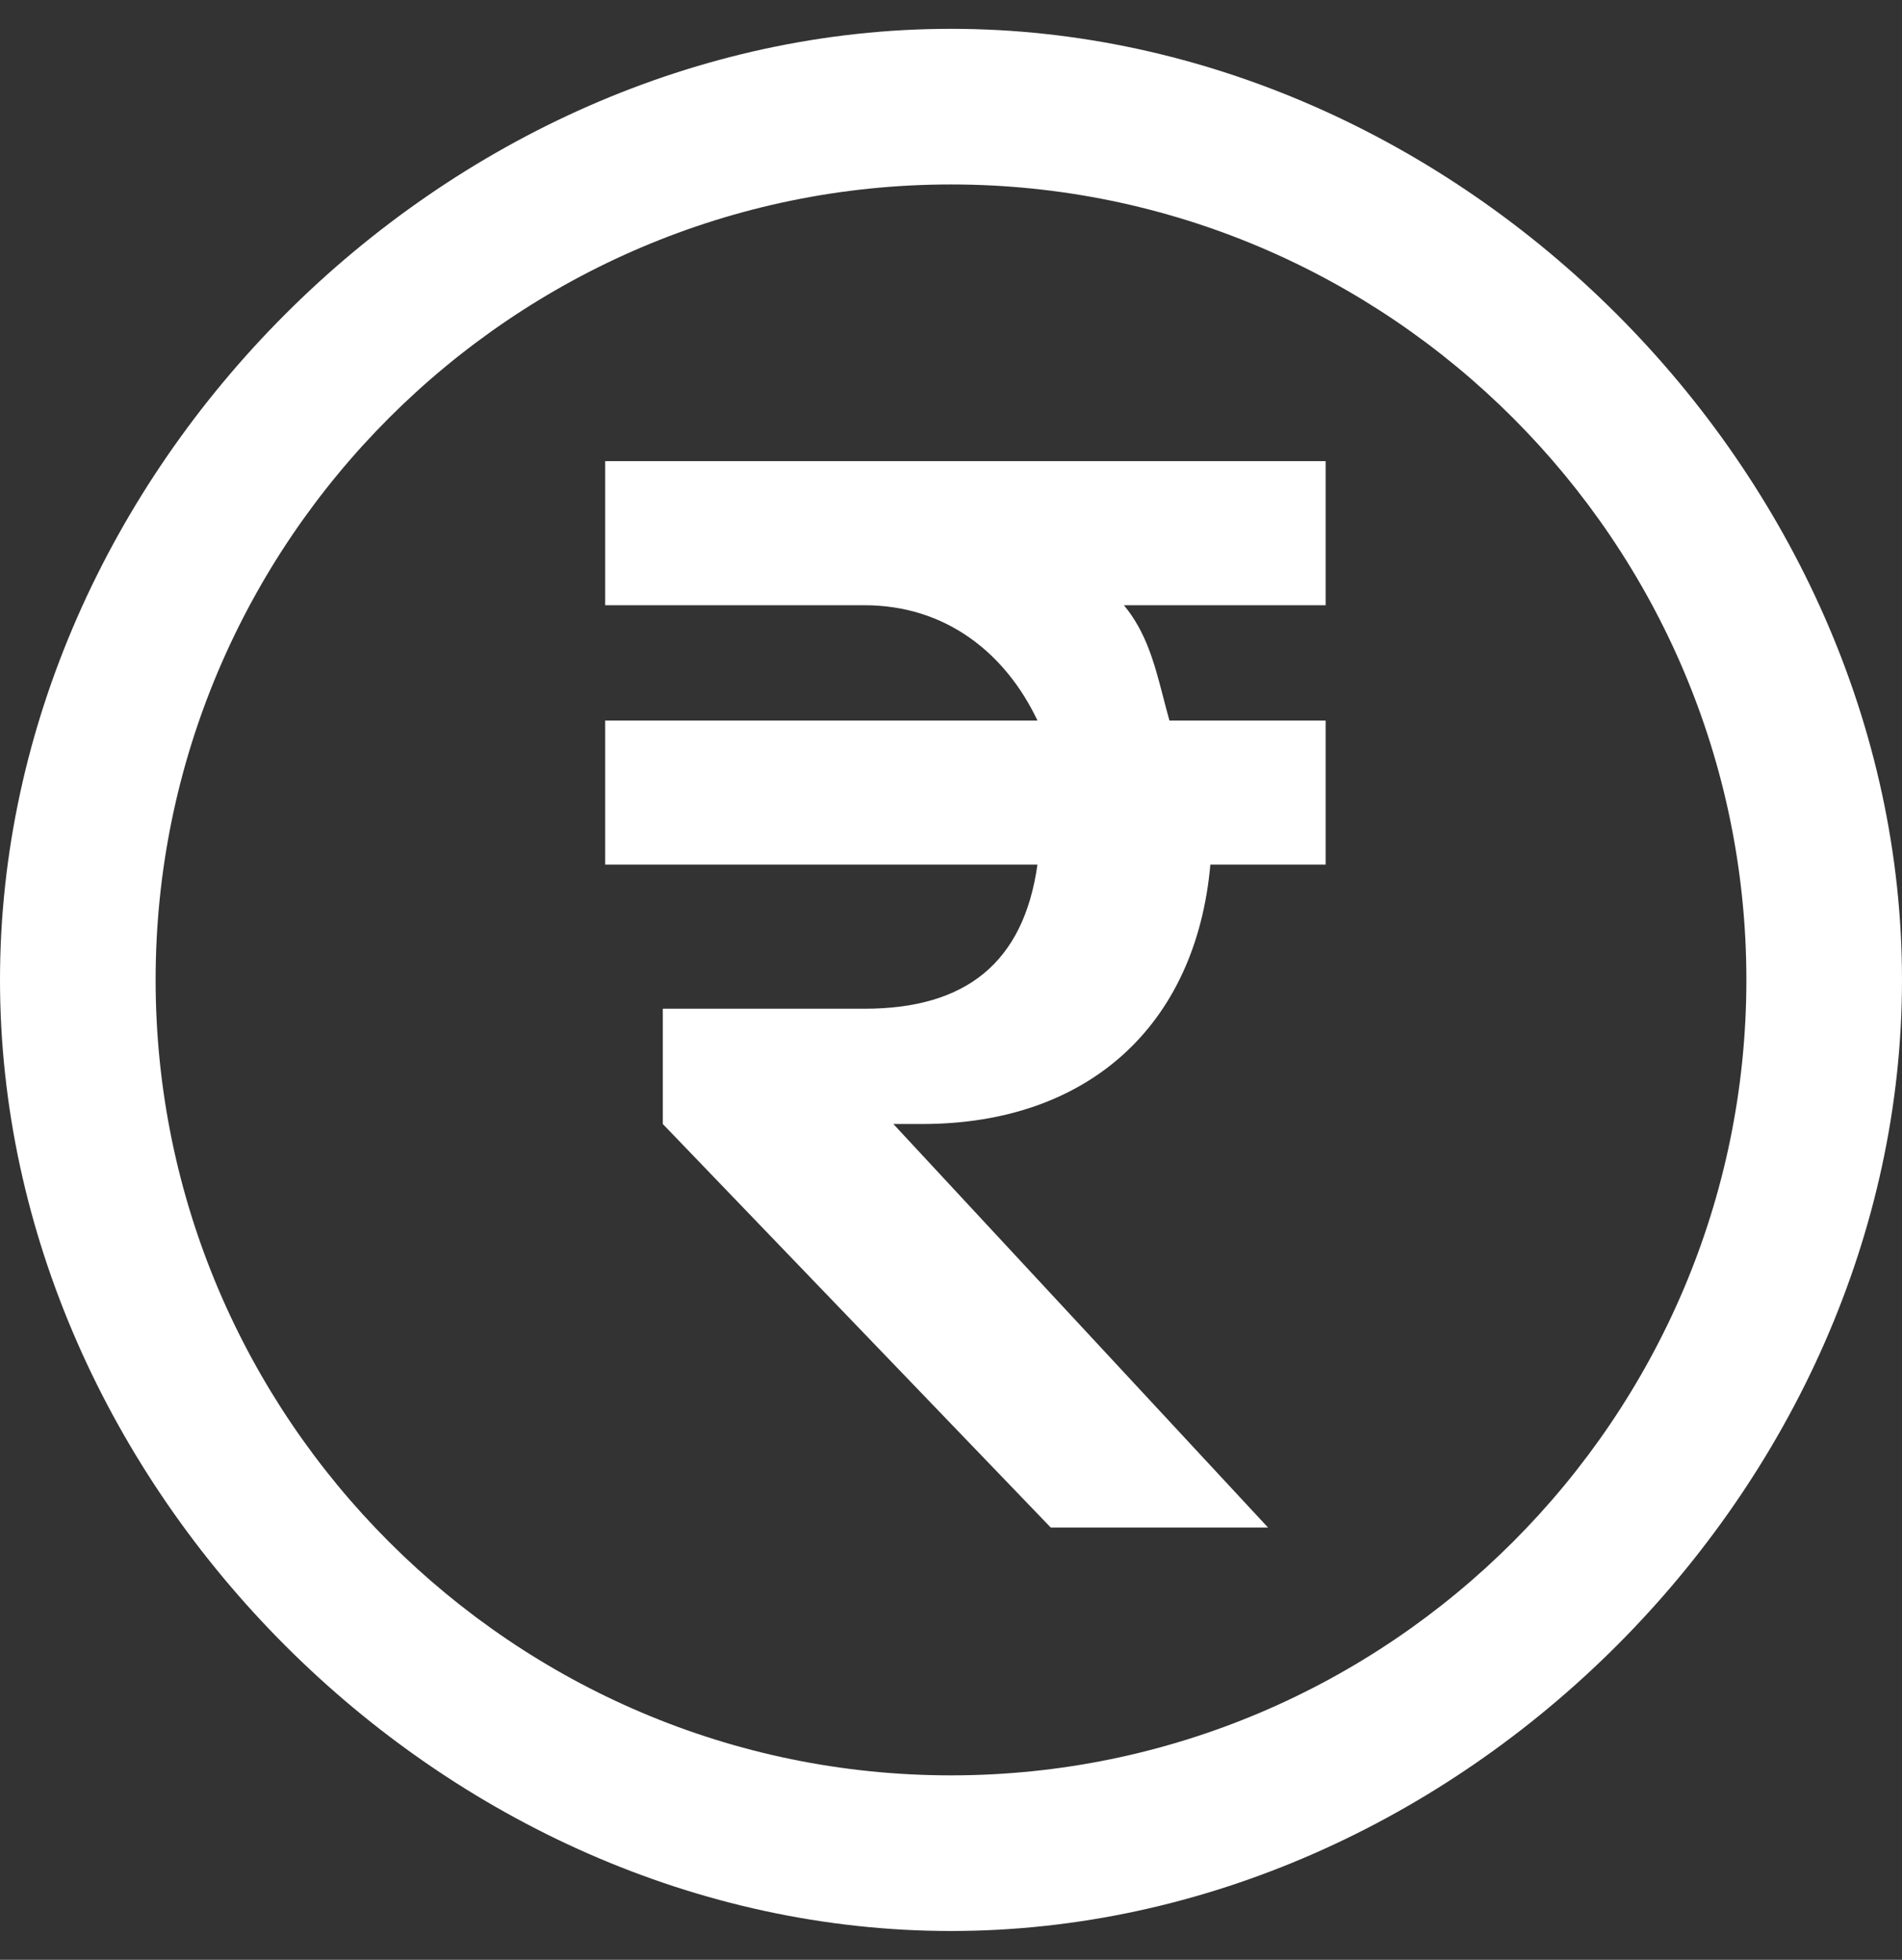 <svg width="33" height="34" viewBox="0 0 33 34" fill="none" xmlns="http://www.w3.org/2000/svg">
<rect x="0" y="0" width="33" height="34" fill="#333333" stroke="none"/>
<path fill-rule="evenodd" clip-rule="evenodd" d="M0 17C0 8.2 7.7 0.5 16.5 0.5C25.3 0.5 33 8.2 33 17C33 25.8 25.3 33.5 16.5 33.5C7.7 33.5 0 25.8 0 17ZM2.7 17C2.7 24.6 8.9 30.8 16.5 30.8C24.1 30.8 30.3 24.6 30.3 17C30.3 9.4 24.1 3.2 16.5 3.2C8.9 3.2 2.7 9.4 2.7 17ZM15 10.5C16.4 10.5 17.44 11.32 18 12.5H10.5V15H18C17.76 16.7 16.76 17.5 15 17.5H11.5V19.5L18.23 26.5H22L15.5 19.5H16C18.87 19.5 20.75 17.8 21 15H23V12.5H20.29C20.25 12.36 20.215 12.223 20.18 12.088C20.029 11.507 19.889 10.971 19.5 10.5H23V8H10.5V10.5H15Z" fill="white"/>
</svg>

